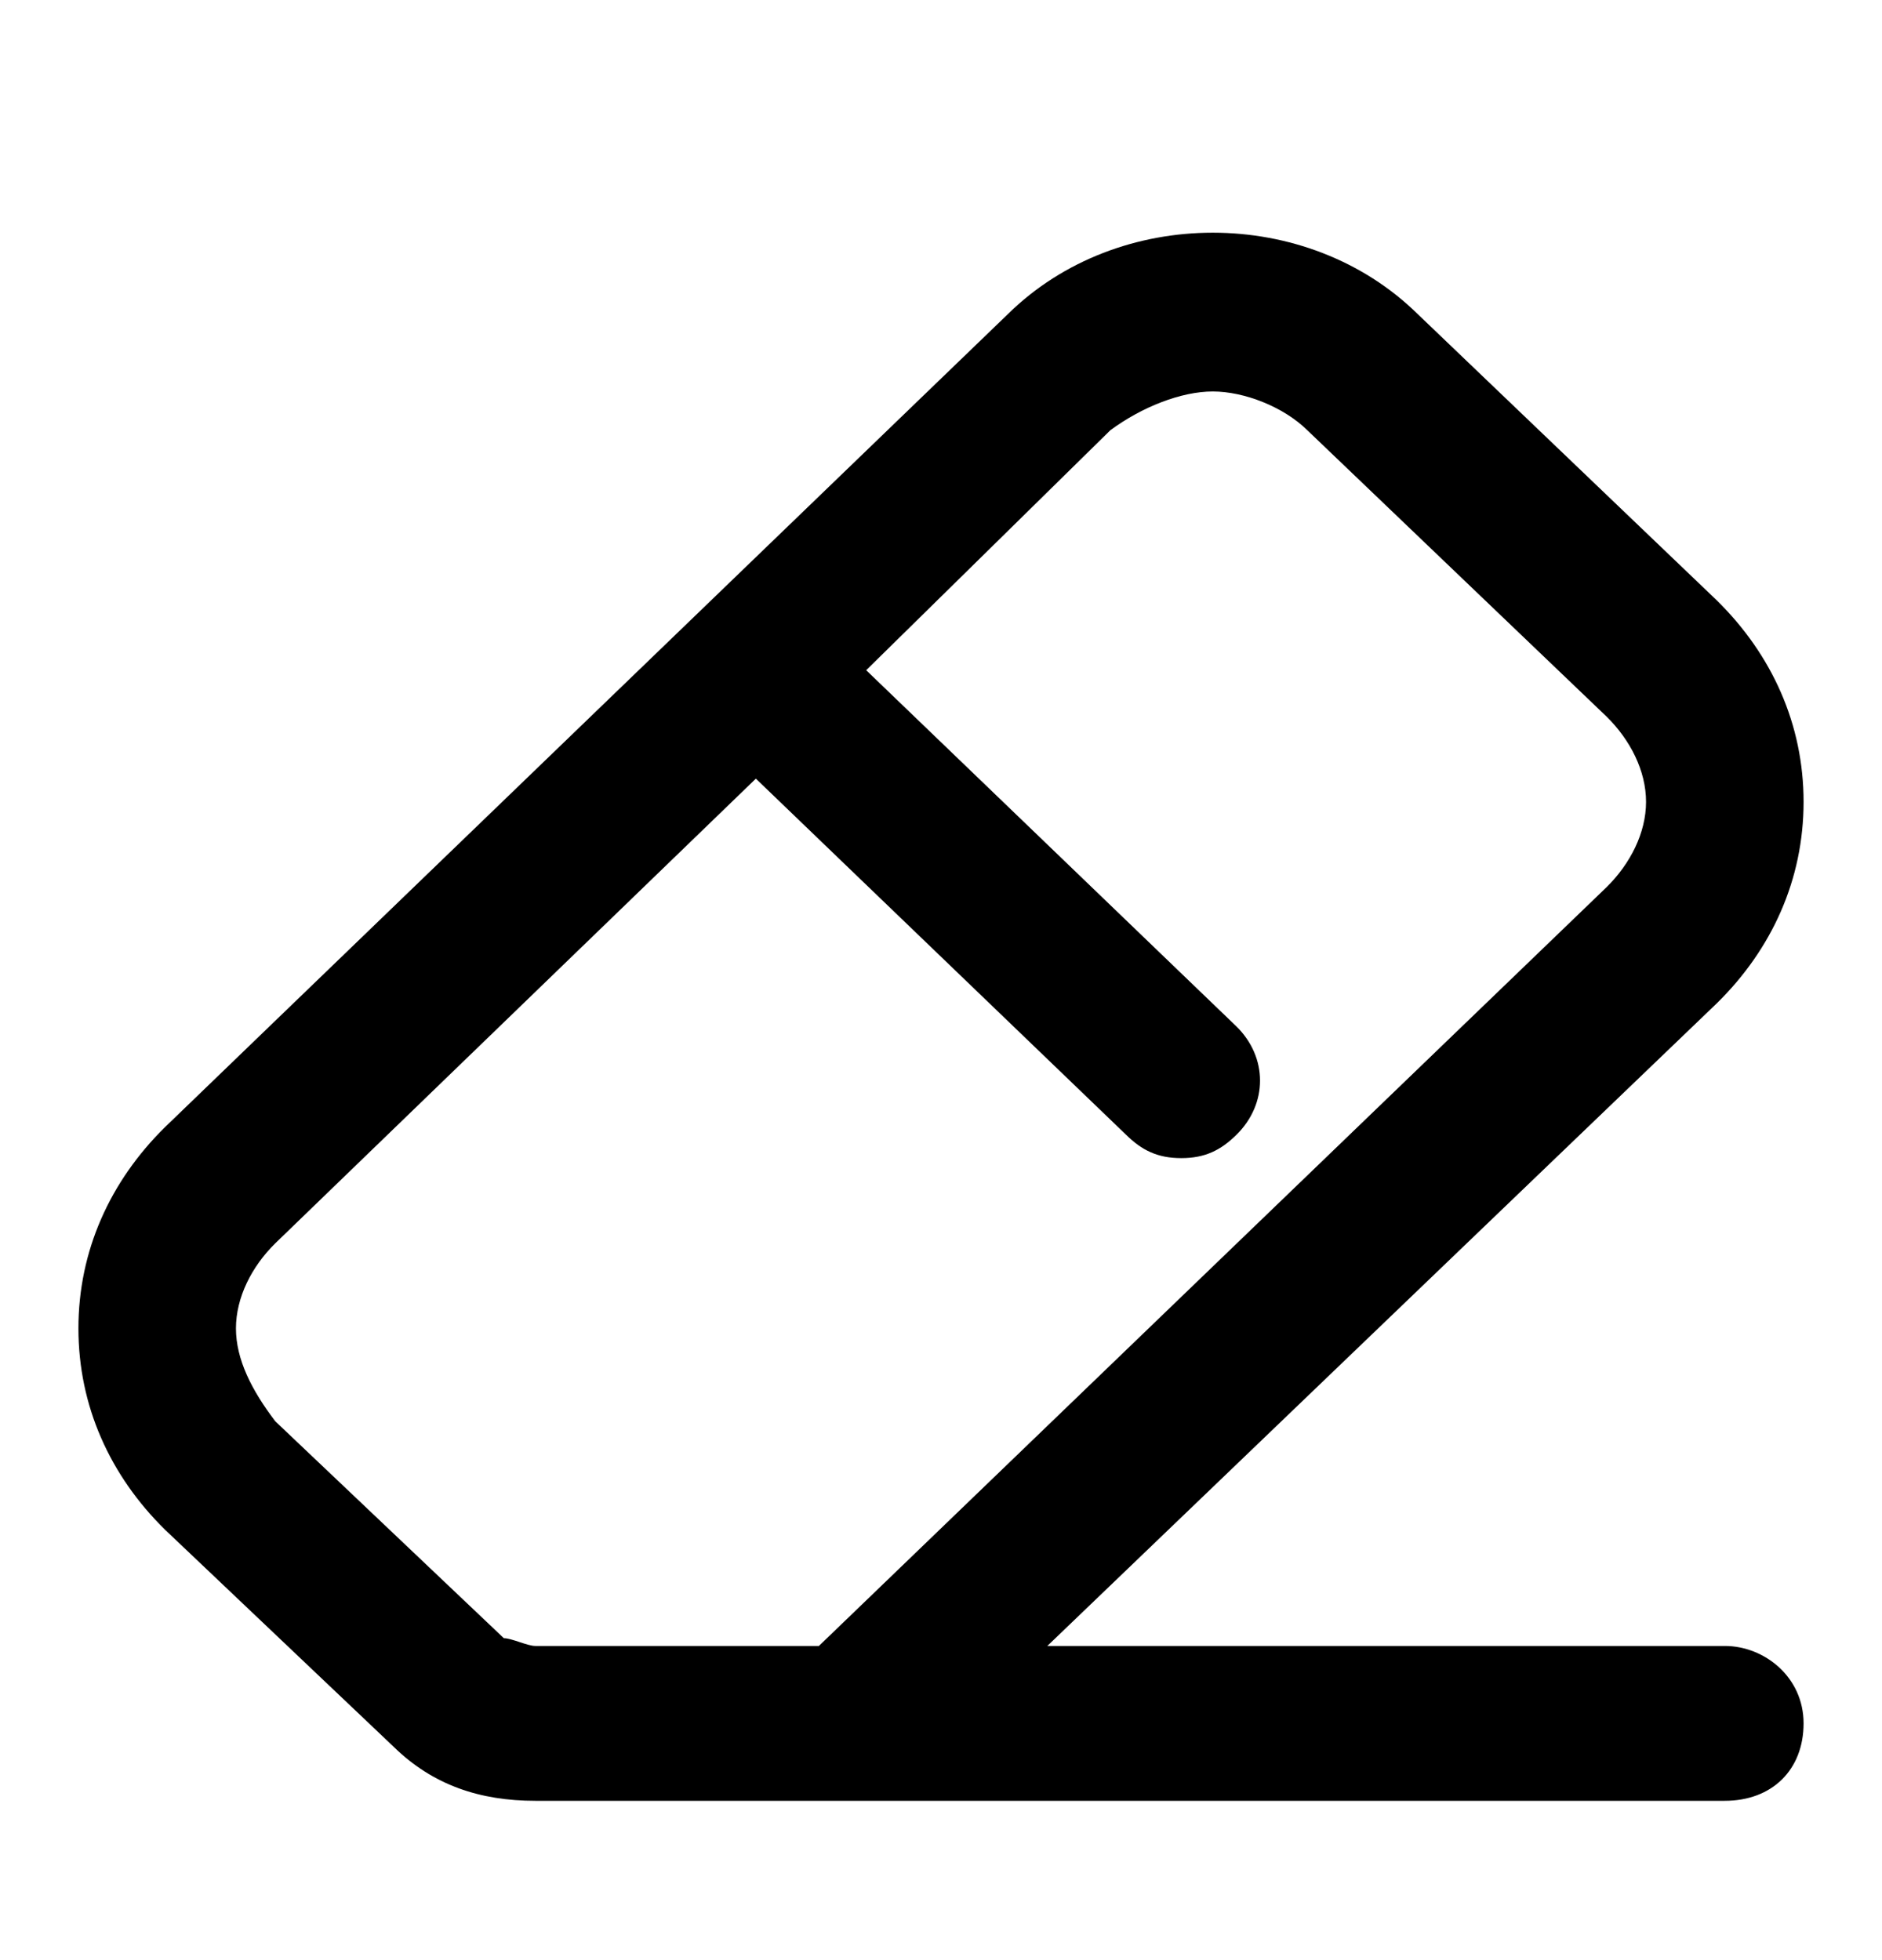 <svg width="24" height="25" viewBox="0 0 24 25" fill="none" xmlns="http://www.w3.org/2000/svg">
<path d="M21.995 20.993H13.356L21.895 12.795C22.598 12.104 23 11.215 23 10.227C23 9.24 22.598 8.351 21.895 7.659L18.078 4.005C16.671 2.622 14.26 2.622 12.854 4.005L2.105 14.375C1.402 15.067 1 15.956 1 16.943C1 17.931 1.402 18.82 2.105 19.511L5.018 22.277C5.521 22.77 6.123 22.968 6.826 22.968H21.995C22.598 22.968 23 22.573 23 21.98C23 21.388 22.498 20.993 21.995 20.993ZM6.826 20.993C6.726 20.993 6.525 20.894 6.425 20.894L3.511 18.128C3.21 17.733 3.009 17.338 3.009 16.943C3.009 16.548 3.21 16.153 3.511 15.857L9.639 9.931L14.361 14.474C14.562 14.672 14.763 14.771 15.064 14.771C15.365 14.771 15.566 14.672 15.767 14.474C16.169 14.079 16.169 13.486 15.767 13.091L11.046 8.548L14.16 5.487C14.562 5.19 15.064 4.993 15.466 4.993C15.868 4.993 16.37 5.19 16.671 5.487L20.489 9.141C20.79 9.437 20.991 9.832 20.991 10.227C20.991 10.622 20.79 11.017 20.489 11.314L10.443 20.993H6.826Z" fill="black"/>
</svg>
